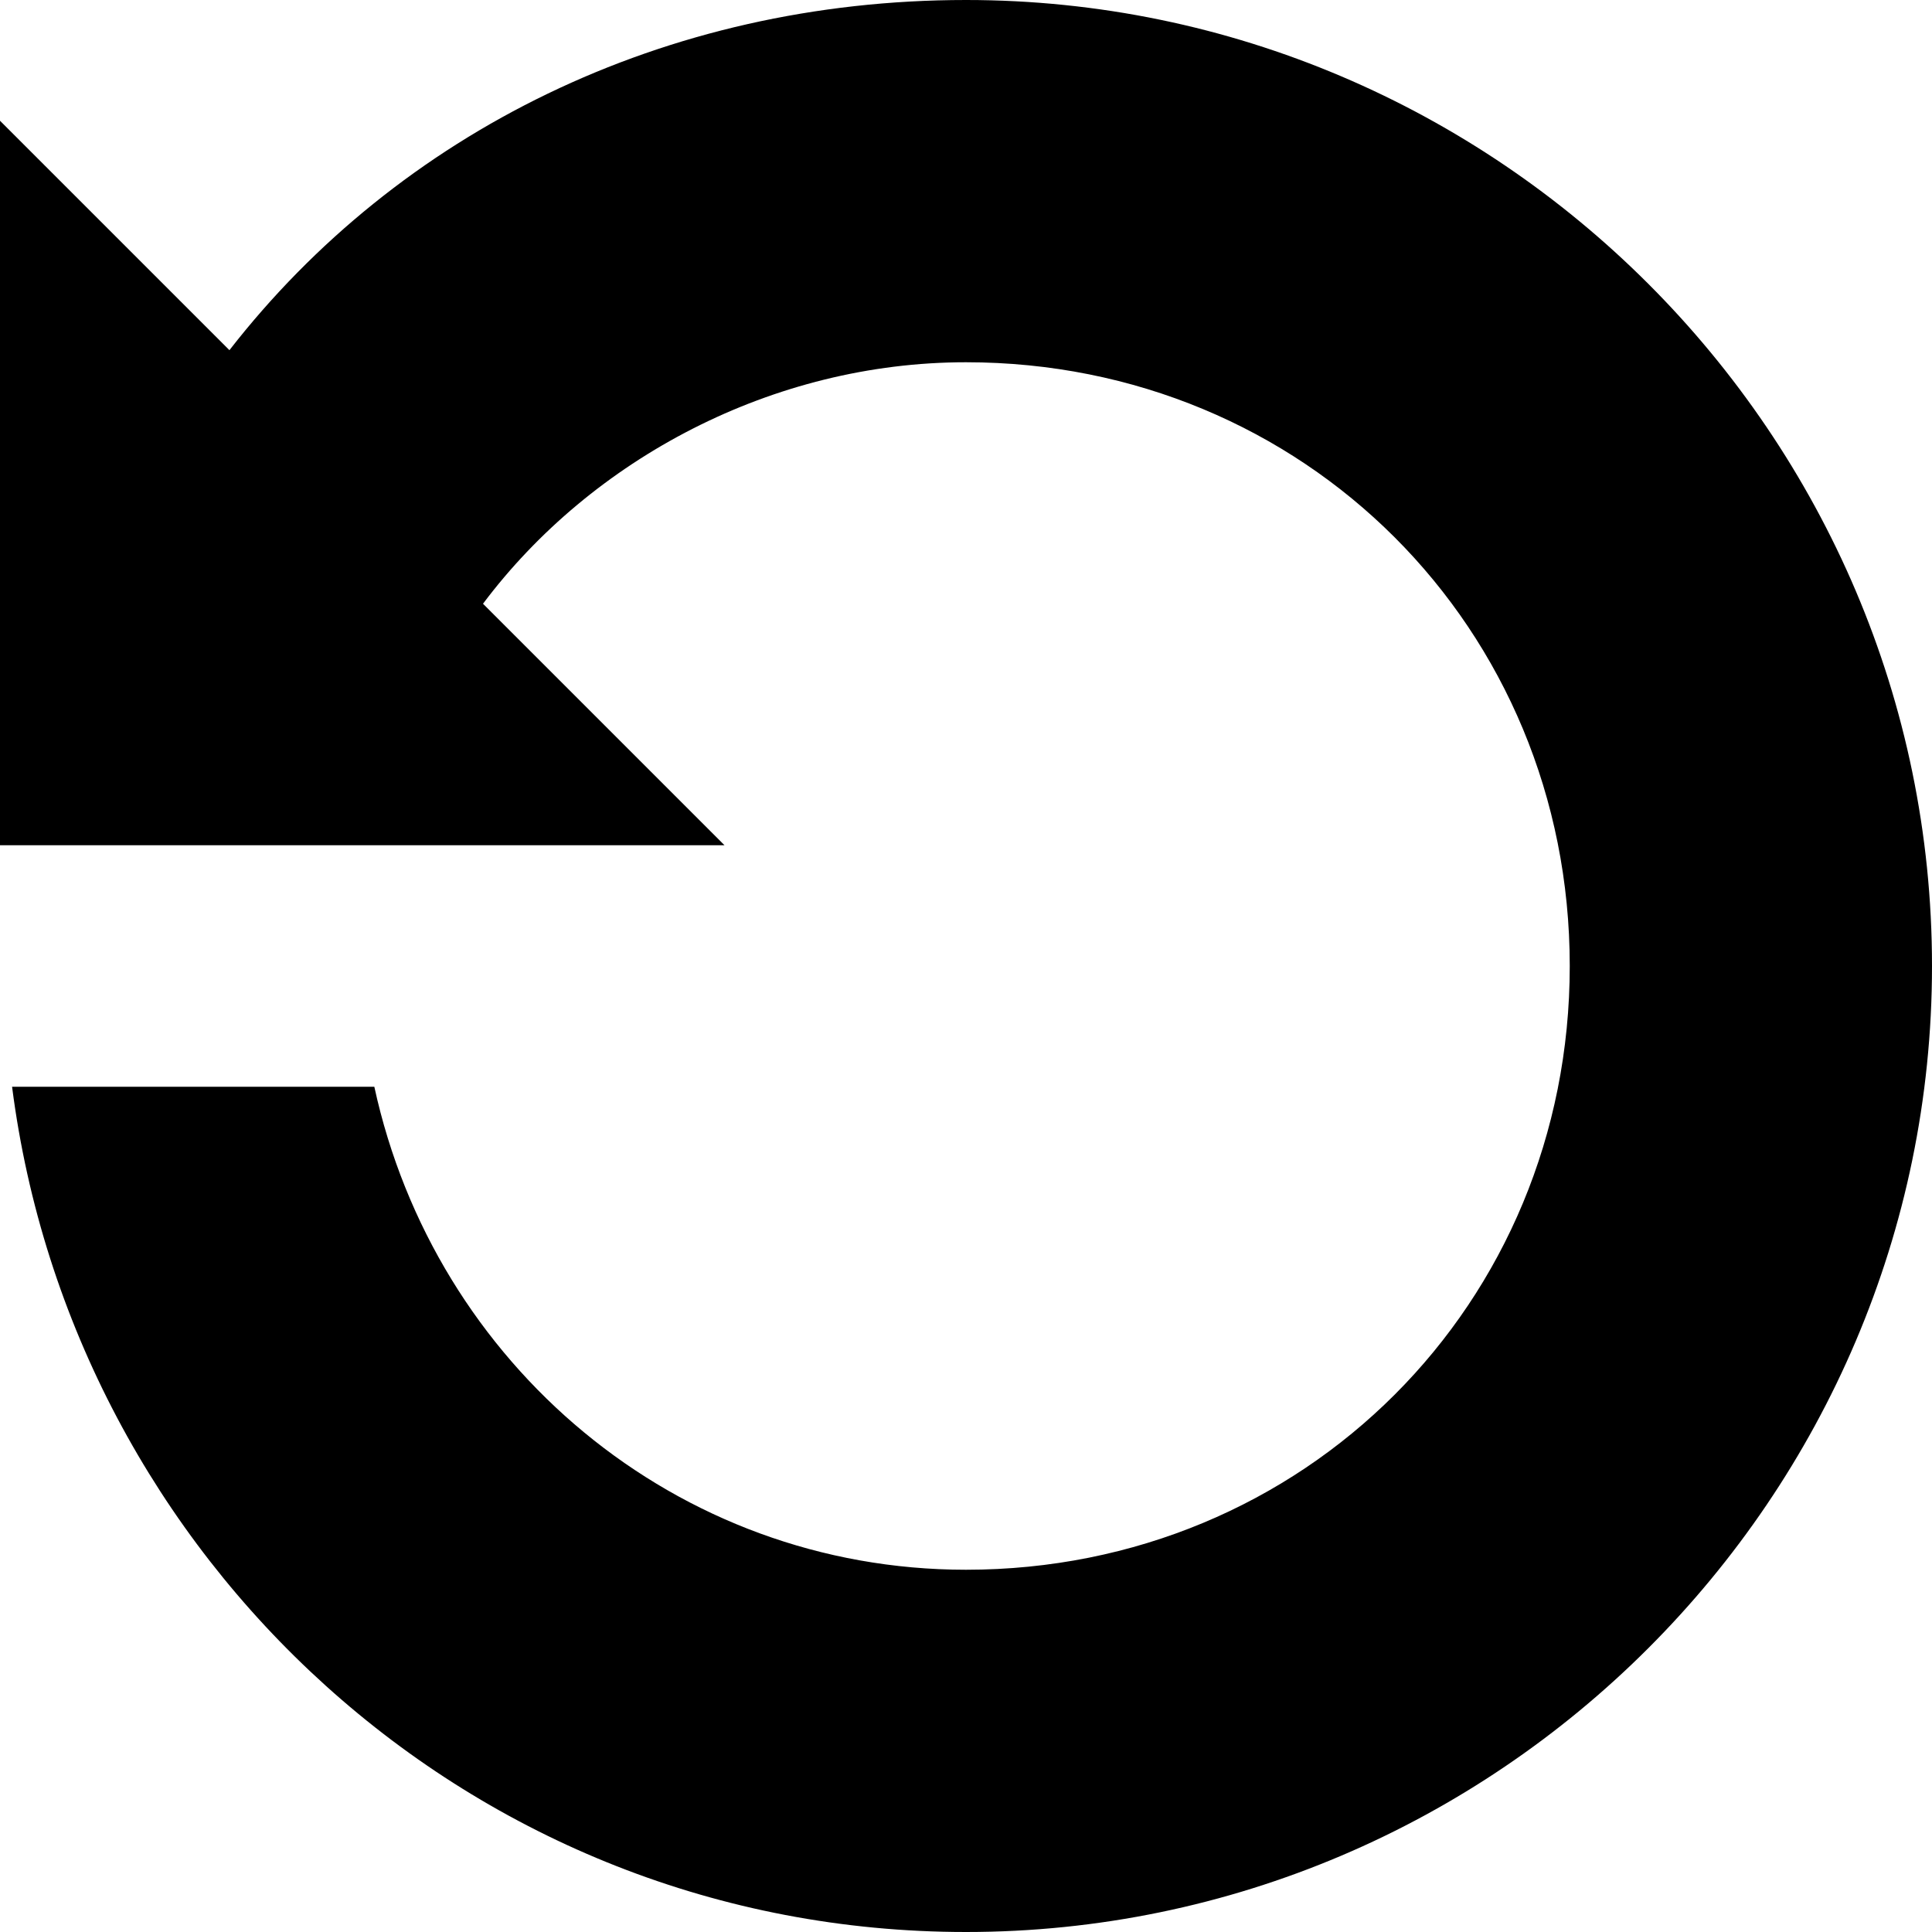 <?xml version="1.0" encoding="utf-8"?>
<!-- Generator: Adobe Illustrator 20.1.0, SVG Export Plug-In . SVG Version: 6.00 Build 0)  -->
<svg version="1.1" id="Layer_1" xmlns="http://www.w3.org/2000/svg" xmlns:xlink="http://www.w3.org/1999/xlink" x="0px" y="0px"
	   viewBox="0 0 16 16" style="enable-background:new 0 0 16 16;" xml:space="preserve">
<g>
	<path d="M16,8c0,4.4-3.6,8-8,8c-4.1,0-7.4-3.1-7.9-7h3c0.5,2.3,2.5,4,4.9,4c2.8,0,5-2.2,5-5s-2.2-5-5-5C6.4,3,4.9,3.8,4,5l2,2H0V1
		l1.9,1.9C3.3,1.1,5.5,0,8,0C12.4,0,16,3.6,16,8z"/>
</g>
</svg>
